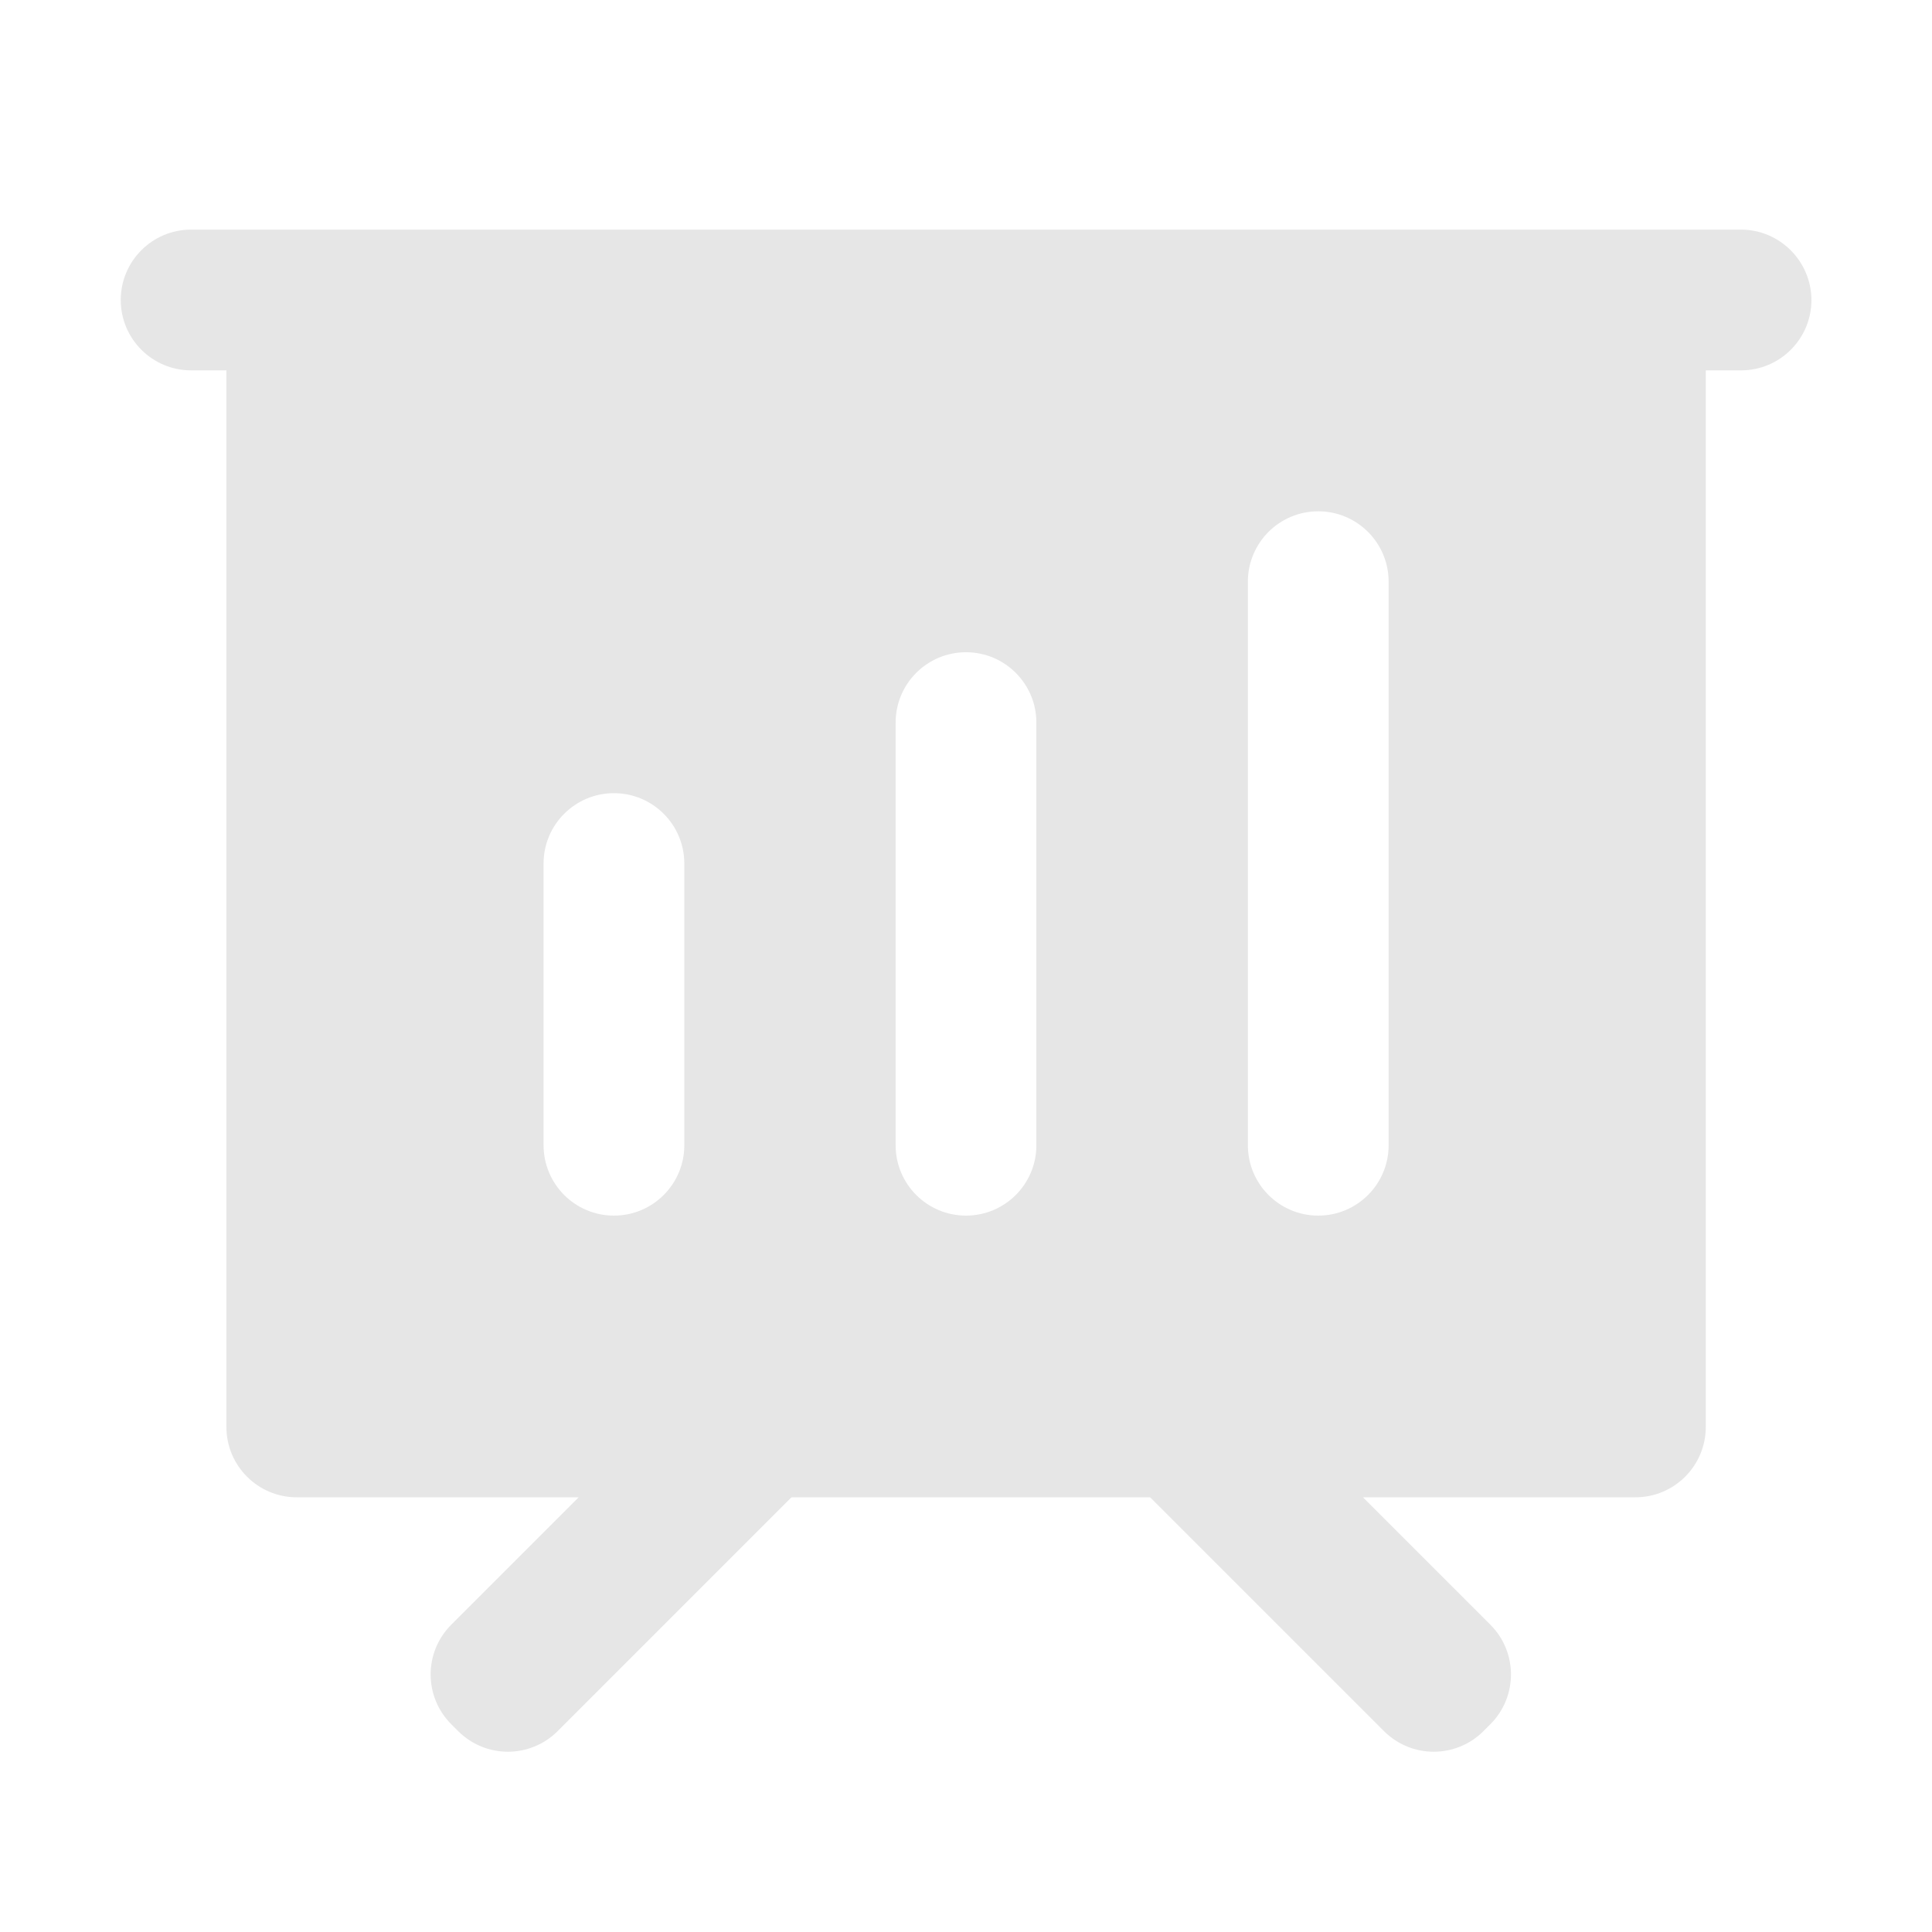 <?xml version="1.0" standalone="no"?><!DOCTYPE svg PUBLIC "-//W3C//DTD SVG 1.1//EN" "http://www.w3.org/Graphics/SVG/1.1/DTD/svg11.dtd"><svg t="1543972845623" class="icon" style="" viewBox="0 0 1024 1024" version="1.1" xmlns="http://www.w3.org/2000/svg" p-id="1798" xmlns:xlink="http://www.w3.org/1999/xlink" width="200" height="200"><defs><style type="text/css"></style></defs><path d="M922.7 121.7H101.3C80.7 121.7 64 138.4 64 159c0 20.6 16.7 37.3 37.3 37.3H120v560c0 20.6 16.7 37.3 37.3 37.3h149.4l-67.5 67.5c-14.6 14.6-14.6 38.2 0 52.8l3.6 3.6c14.6 14.6 38.2 14.6 52.8 0l123.9-123.9h190.1l123.9 123.9c14.6 14.6 38.2 14.6 52.8 0l3.6-3.6c14.6-14.6 14.6-38.2 0-52.8l-67.5-67.5h144.4c20.6 0 37.3-16.7 37.3-37.3v-560h18.7c20.6 0 37.3-16.7 37.3-37.3-0.1-20.6-16.8-37.3-37.4-37.3zM362.7 607c0 20.6-16.7 37.3-37.3 37.3-20.6 0-37.3-16.7-37.3-37.3V457.7c0-20.6 16.7-37.3 37.3-37.3 20.6 0 37.3 16.7 37.3 37.3V607z m186.6 0c0 20.6-16.7 37.3-37.3 37.3s-37.3-16.7-37.3-37.3V383c0-20.6 16.7-37.3 37.3-37.3s37.3 16.7 37.3 37.3v224z m186.7 0c0 20.6-16.7 37.3-37.3 37.3s-37.3-16.7-37.3-37.3V308.3c0-20.6 16.7-37.3 37.3-37.3s37.3 16.7 37.3 37.3V607z" p-id="1799" fill="#e6e6e6"></path></svg>